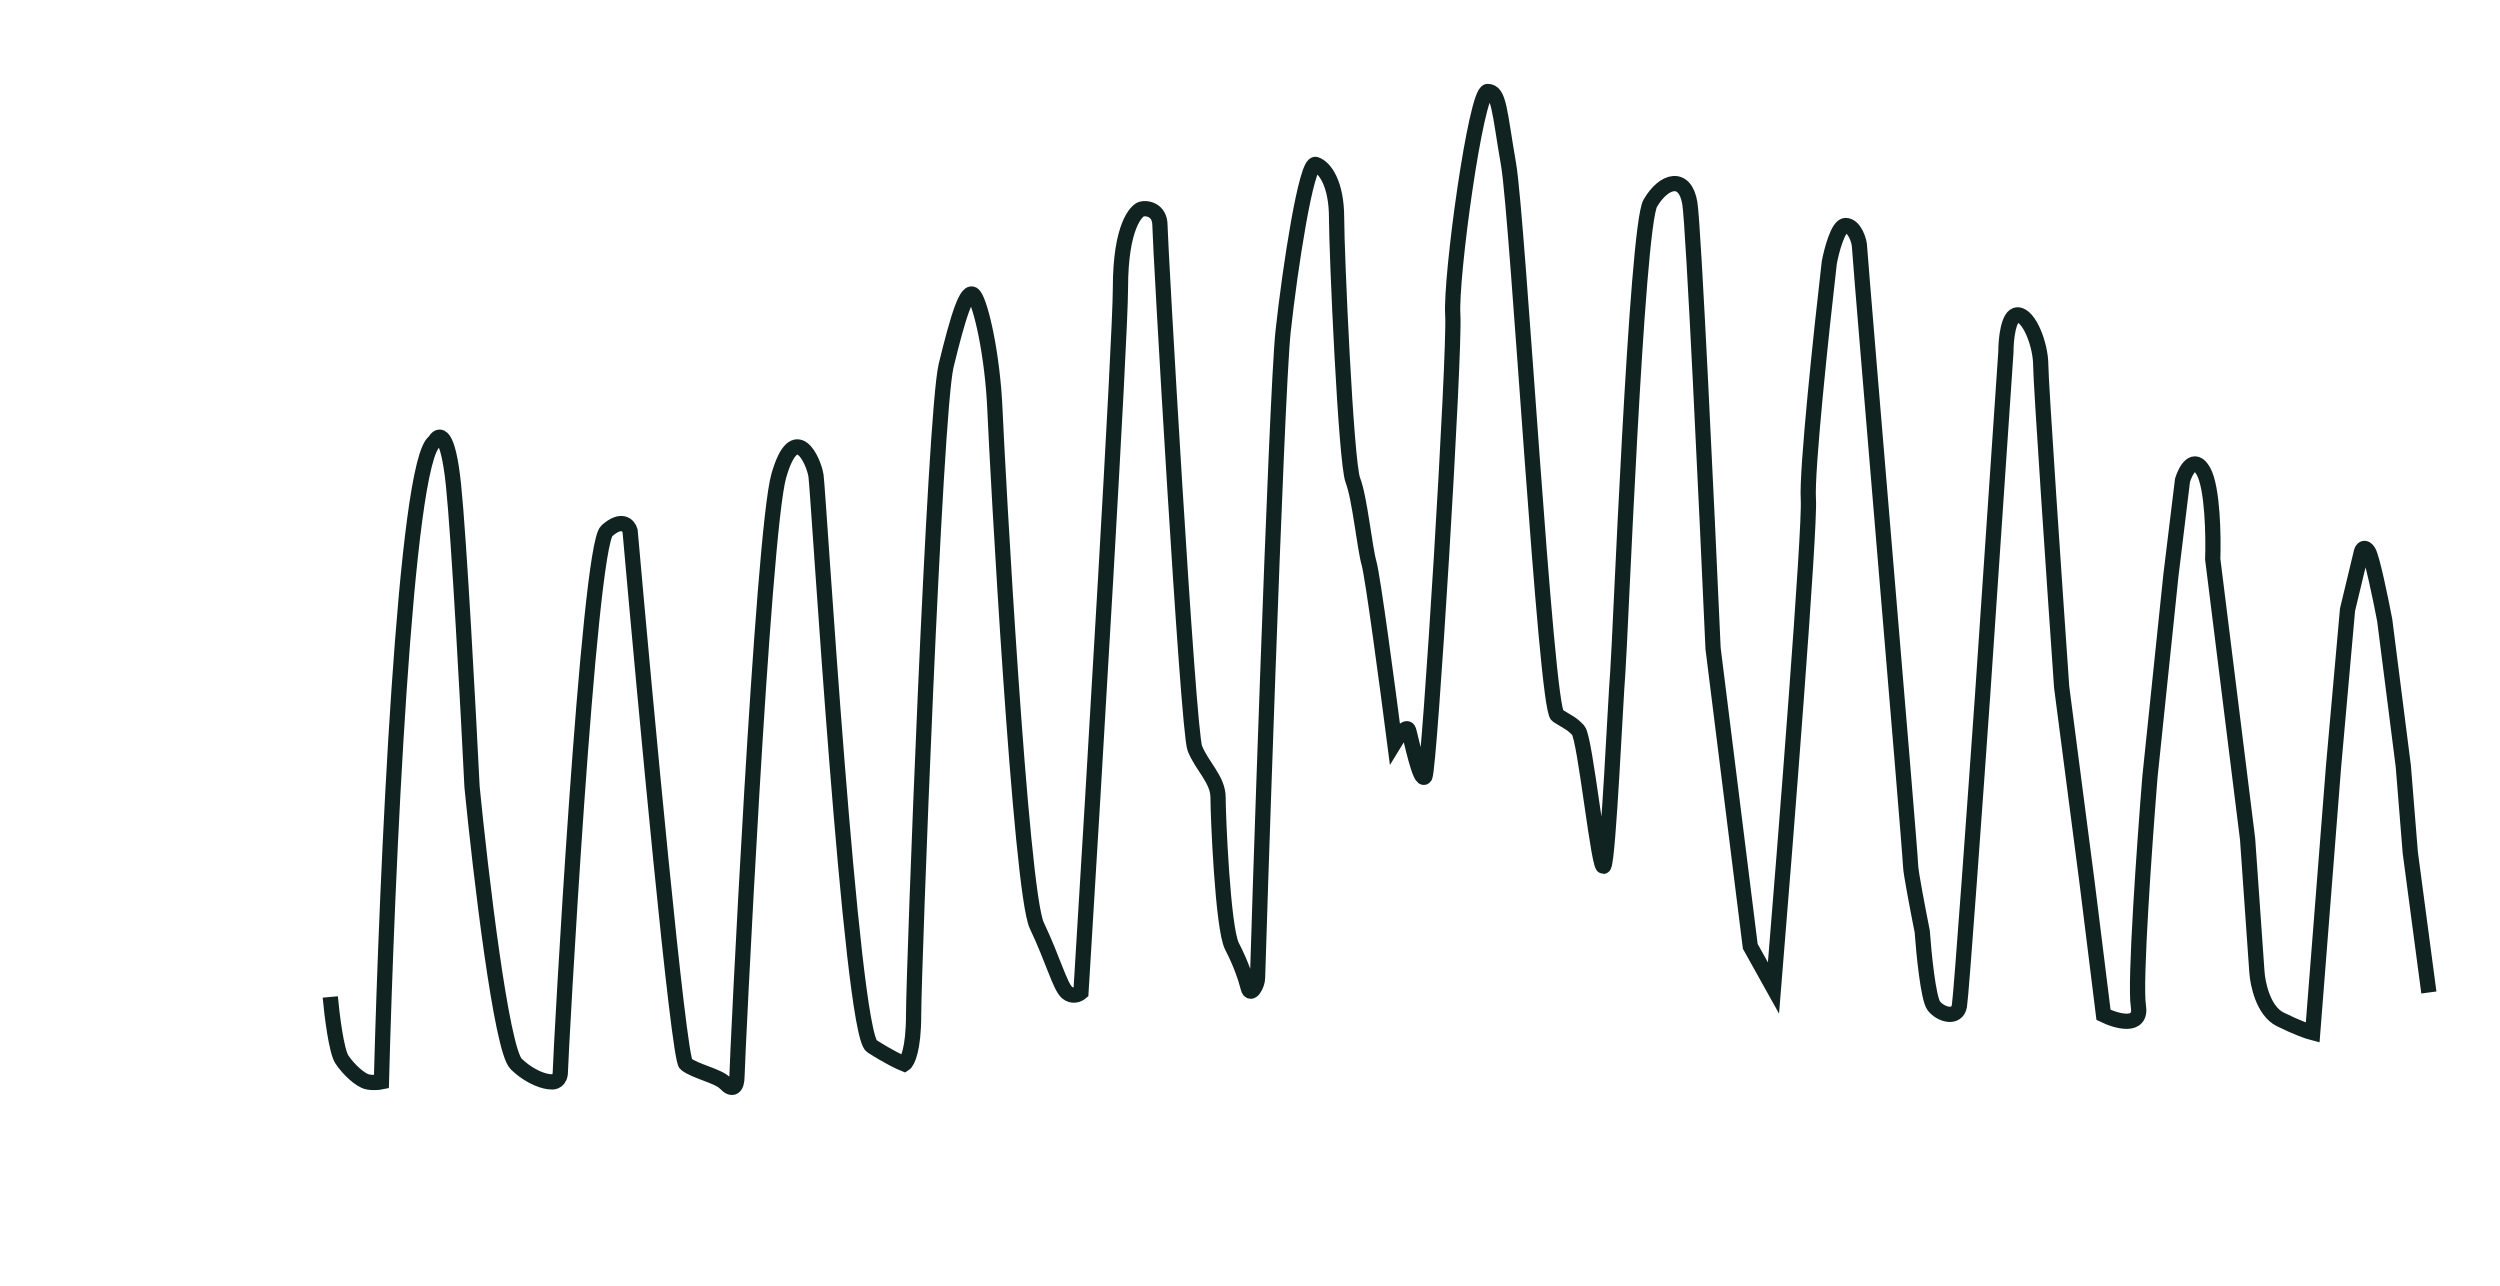<svg width="492" height="253" viewBox="0 0 492 253" fill="none" xmlns="http://www.w3.org/2000/svg">
<path d="M65 196.201C65.305 199.621 66.189 206.87 67.287 208.511C68.659 210.563 70.946 212.615 72.318 212.908C73.415 213.142 74.605 213.006 75.062 212.908C76.129 172.265 79.727 90.16 85.581 86.877C86.344 85.314 88.143 84.826 89.24 95.377C90.338 105.929 92.137 139.439 92.899 154.875C94.576 171.875 98.662 206.577 101.589 209.391C104.516 212.204 107.382 212.908 108.45 212.908C109.059 213.006 110.279 212.732 110.279 210.856C110.279 208.511 115.767 107.687 119.426 104.463C122.353 101.884 123.695 103.388 124 104.463C127.049 138.951 133.513 208.218 134.977 209.391C136.806 210.856 141.38 211.736 142.752 213.201C144.124 214.667 145.039 214.08 145.039 211.736C145.039 209.391 150.07 104.756 153.271 93.619C156.473 82.481 160.132 90.688 160.589 93.619C161.047 96.55 167.45 203.236 171.566 205.874C174.859 207.984 177.207 209.098 177.969 209.391C178.579 209 179.798 206.518 179.798 199.719C179.798 191.219 183.915 81.309 186.202 71.93C188.488 62.551 190.318 56.396 191.69 58.154C193.062 59.913 195.349 69.878 195.806 80.722C196.264 91.567 200.837 175.392 204.039 182.133C207.24 188.874 208.612 194.15 209.984 195.322C211.082 196.26 212.271 195.713 212.729 195.322C215.32 153.214 220.504 66.537 220.504 56.689C220.504 44.379 223.705 41.448 224.62 41.155C225.535 40.861 228.279 41.155 228.279 44.379C228.279 47.603 233.767 143.737 235.14 147.255C236.512 150.772 239.713 153.41 239.713 156.927C239.713 160.444 240.628 182.719 242.457 186.236C244.287 189.753 245.202 192.684 245.659 194.443C246.116 196.201 247.488 193.857 247.488 192.391C247.488 190.926 251.147 77.791 252.519 65.188C253.891 52.585 257.093 31.776 258.922 32.362C260.752 32.948 263.039 36.172 263.039 42.913C263.039 49.654 264.868 90.98 266.24 94.498C267.612 98.015 268.527 107.687 269.442 110.911C270.174 113.49 273.101 135.433 274.473 146.082C275.235 144.812 276.851 142.565 277.217 143.737C277.674 145.203 279.504 154.289 280.419 152.823C281.333 151.358 286.364 69.585 285.907 61.964C285.45 54.344 290.481 18 292.767 18C295.054 18 295.054 21.81 296.884 32.362C298.713 42.913 304.202 139.341 306.488 140.806C308.775 142.272 309.233 142.272 310.605 143.737C311.977 145.203 314.721 172.168 315.636 170.409C316.55 168.65 317.922 137.875 318.38 132.307C318.837 126.738 322.039 44.672 324.783 39.982C327.527 35.293 331.643 34.413 332.558 39.982C333.29 44.437 335.912 100.262 337.132 127.617L344.45 186.236L349.023 194.443C351.463 164.743 356.25 103.935 355.884 98.308C355.518 92.68 358.475 64.895 360 51.706C360.457 49.263 361.738 44.379 363.202 44.379C365.031 44.379 365.946 47.602 365.946 48.482C365.946 49.185 369.605 92.934 371.434 114.721C372.959 132.795 376.008 169.237 376.008 170.409C376.008 171.581 377.532 179.495 378.295 183.305C378.599 187.604 379.484 196.553 380.581 197.96C381.953 199.719 385.155 200.597 385.612 197.96C385.978 195.85 388.814 156.243 390.186 136.703L394.76 69.291C394.76 66.849 395.217 61.964 397.047 61.964C399.333 61.964 401.62 67.827 401.62 71.93C401.62 75.212 404.364 115.503 405.736 135.238L410.767 173.926L413.969 199.719C416.561 200.989 421.561 202.415 420.829 197.96C420.098 193.505 422.049 166.013 423.116 152.823L427.233 113.256L429.519 94.498C430.129 92.544 431.806 89.456 433.636 92.739C435.465 96.022 435.618 105.635 435.465 110.032L442.326 165.133L444.155 191.219C444.308 193.661 445.436 198.956 448.729 200.598C452.022 202.239 454.37 203.04 455.132 203.235L459.248 150.772L461.992 119.997L464.736 108.566C464.889 108.078 465.377 107.394 466.109 108.566C466.84 109.738 468.548 118.043 469.31 122.048L472.969 150.772L474.341 167.771L478 195.322" stroke="#102321" stroke-width="3"/>
</svg>
